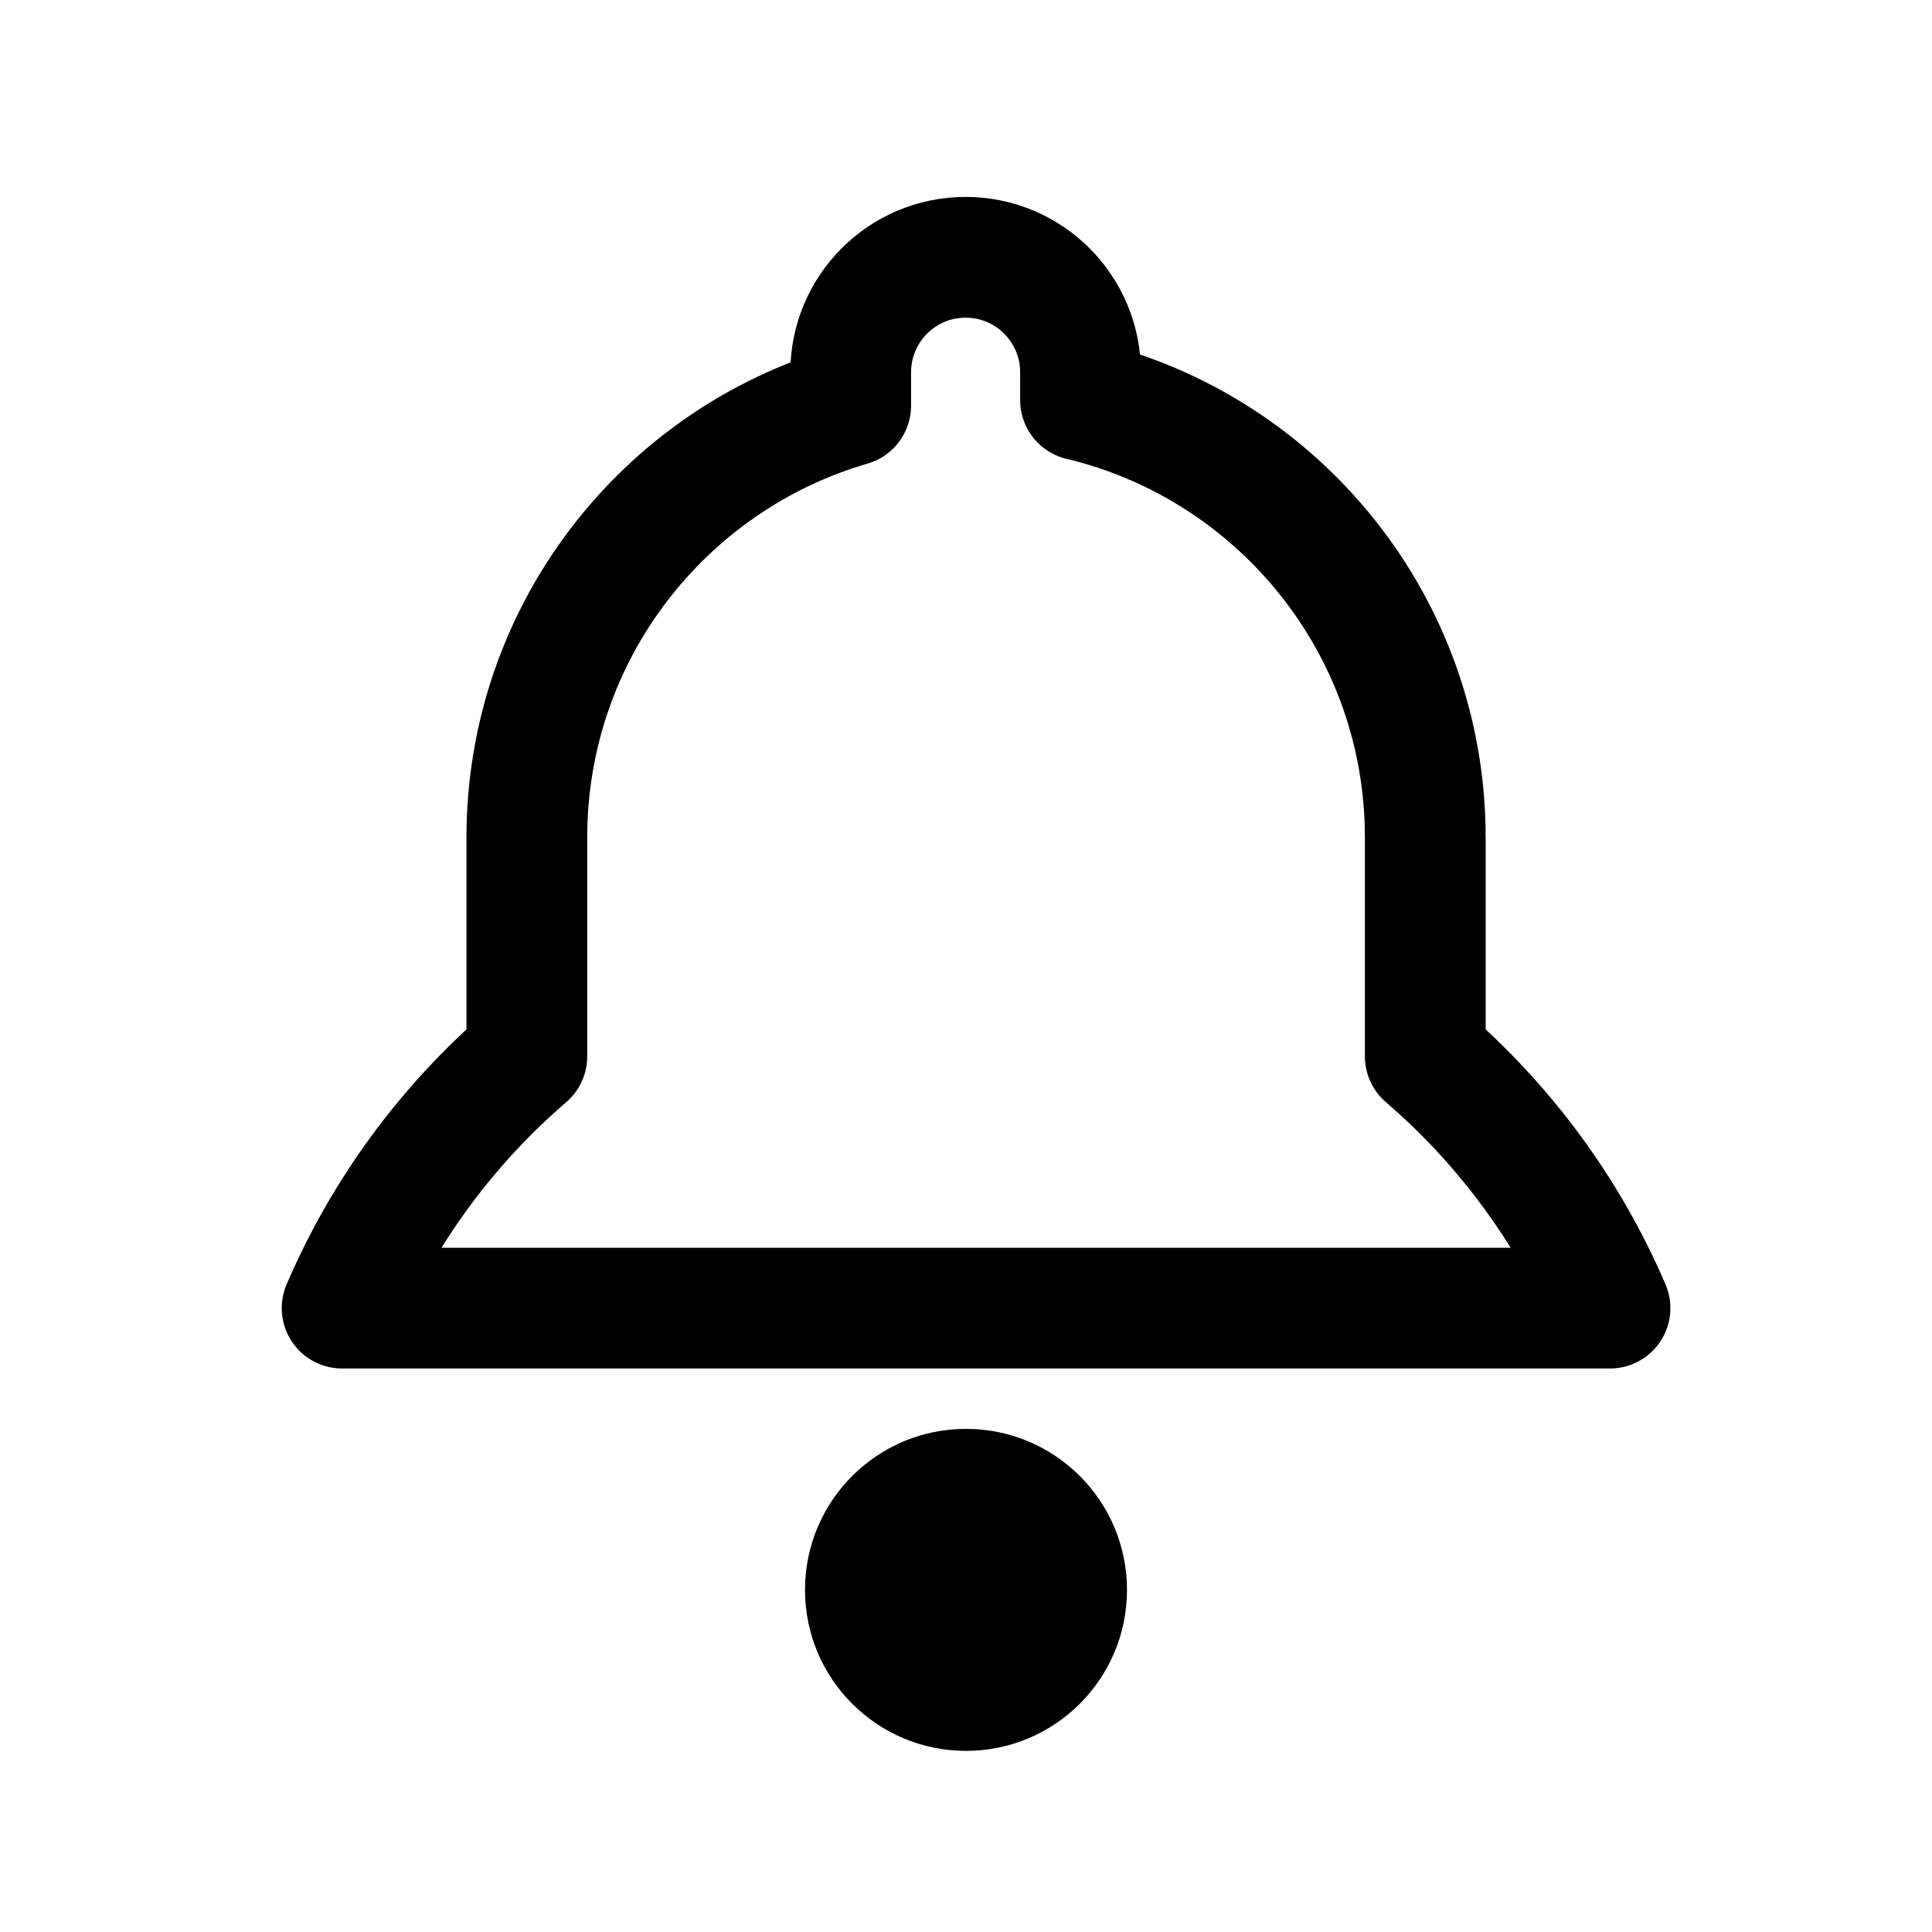 <svg width="192" height="192" viewBox="0 0 192 192" fill="none" xmlns="http://www.w3.org/2000/svg">
<path d="M95.962 25.569C89.654 25.569 84.541 30.687 84.541 37V40.312C65.949 45.71 52.357 62.884 52.357 83.235V104.985C44.477 111.764 38.155 120.306 34 130H160C155.845 120.306 149.523 111.764 141.643 104.985V83.235C141.643 62.134 127.031 44.448 107.382 39.764V37C107.382 30.687 102.269 25.569 95.962 25.569Z" stroke="black" stroke-width="12" stroke-linejoin="round"/>
<circle cx="96" cy="158" r="16" fill="black"/>
</svg>
